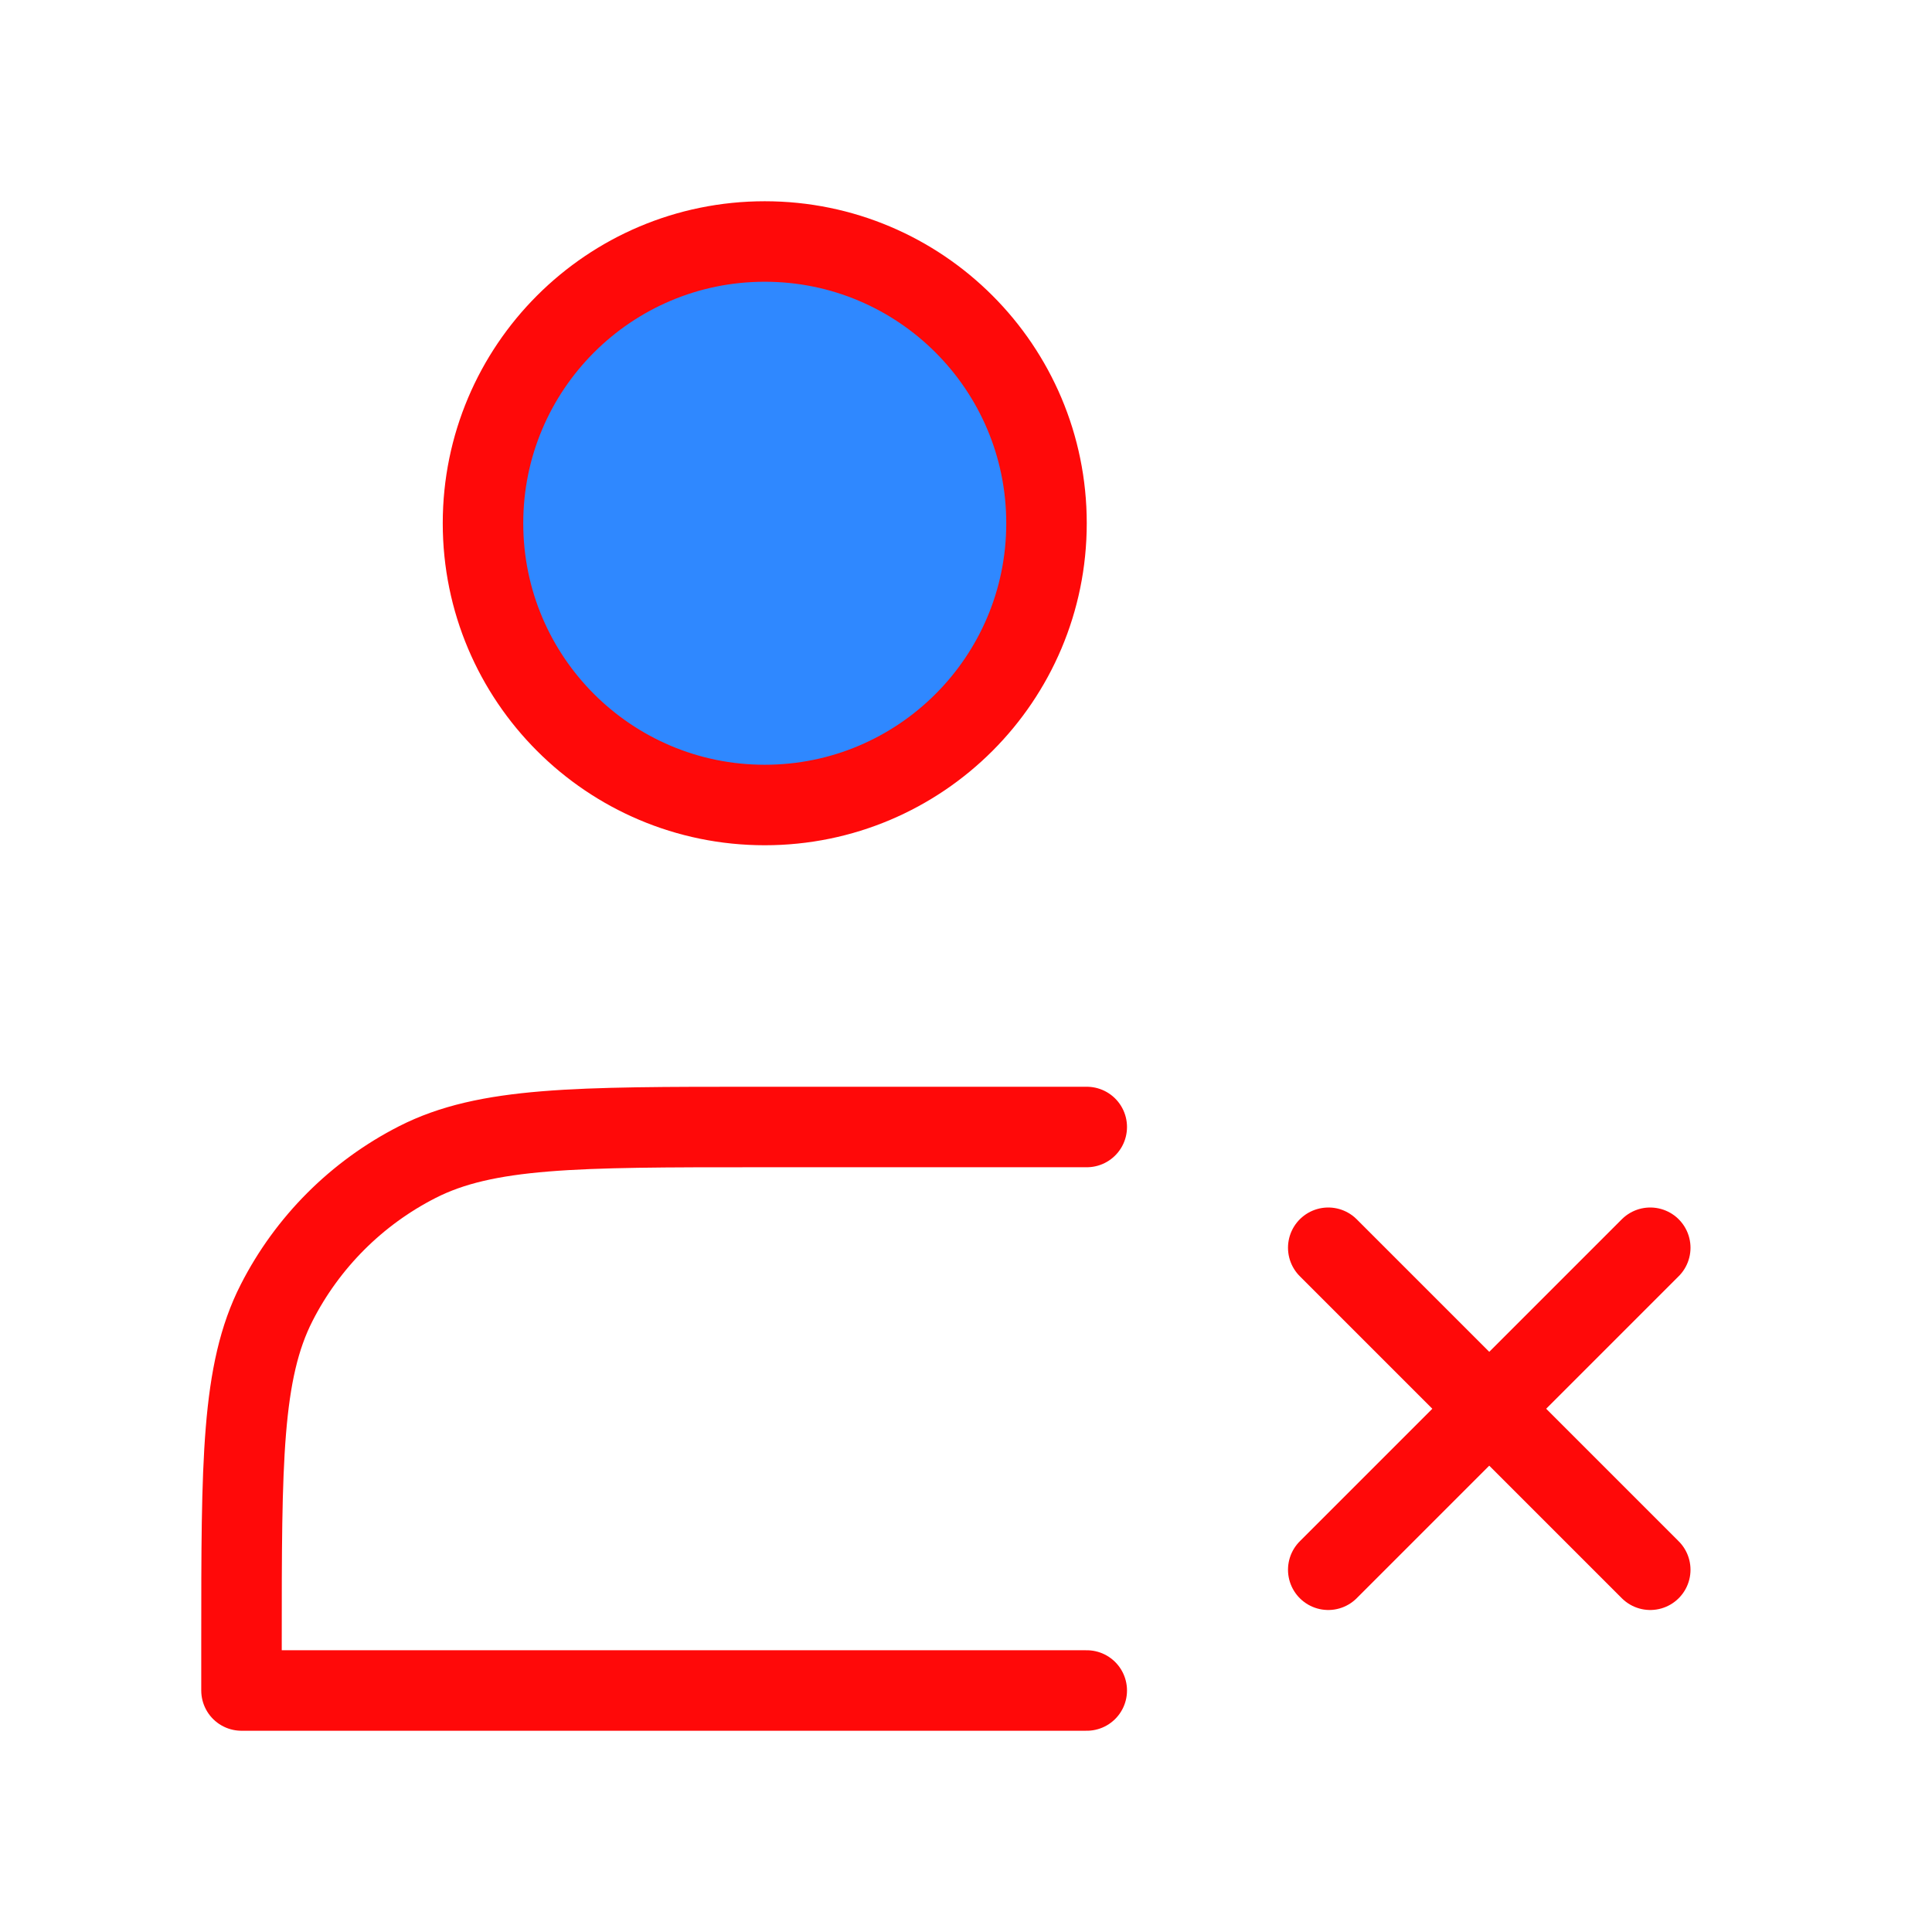 <?xml version="1.0" encoding="UTF-8"?><svg width="24" height="24" viewBox="0 0 48 48" fill="none" xmlns="http://www.w3.org/2000/svg"><path d="M19 20C22.866 20 26 16.866 26 13C26 9.134 22.866 6 19 6C15.134 6 12 9.134 12 13C12 16.866 15.134 20 19 20Z" fill="#2F88FF" stroke="#FF0909" stroke-width="2" stroke-linejoin="round"/><path d="M33 31L41 39" stroke="#FF0909" stroke-width="2" stroke-linecap="round" stroke-linejoin="round"/><path d="M33 39L41 31" stroke="#FF0909" stroke-width="2" stroke-linecap="round" stroke-linejoin="round"/><path d="M27 28H18.8C14.32 28 12.079 28 10.368 28.872C8.863 29.639 7.639 30.863 6.872 32.368C6 34.079 6 36.32 6 40.8V42H27" stroke="#FF0909" stroke-width="2" stroke-linecap="round" stroke-linejoin="round"/></svg>